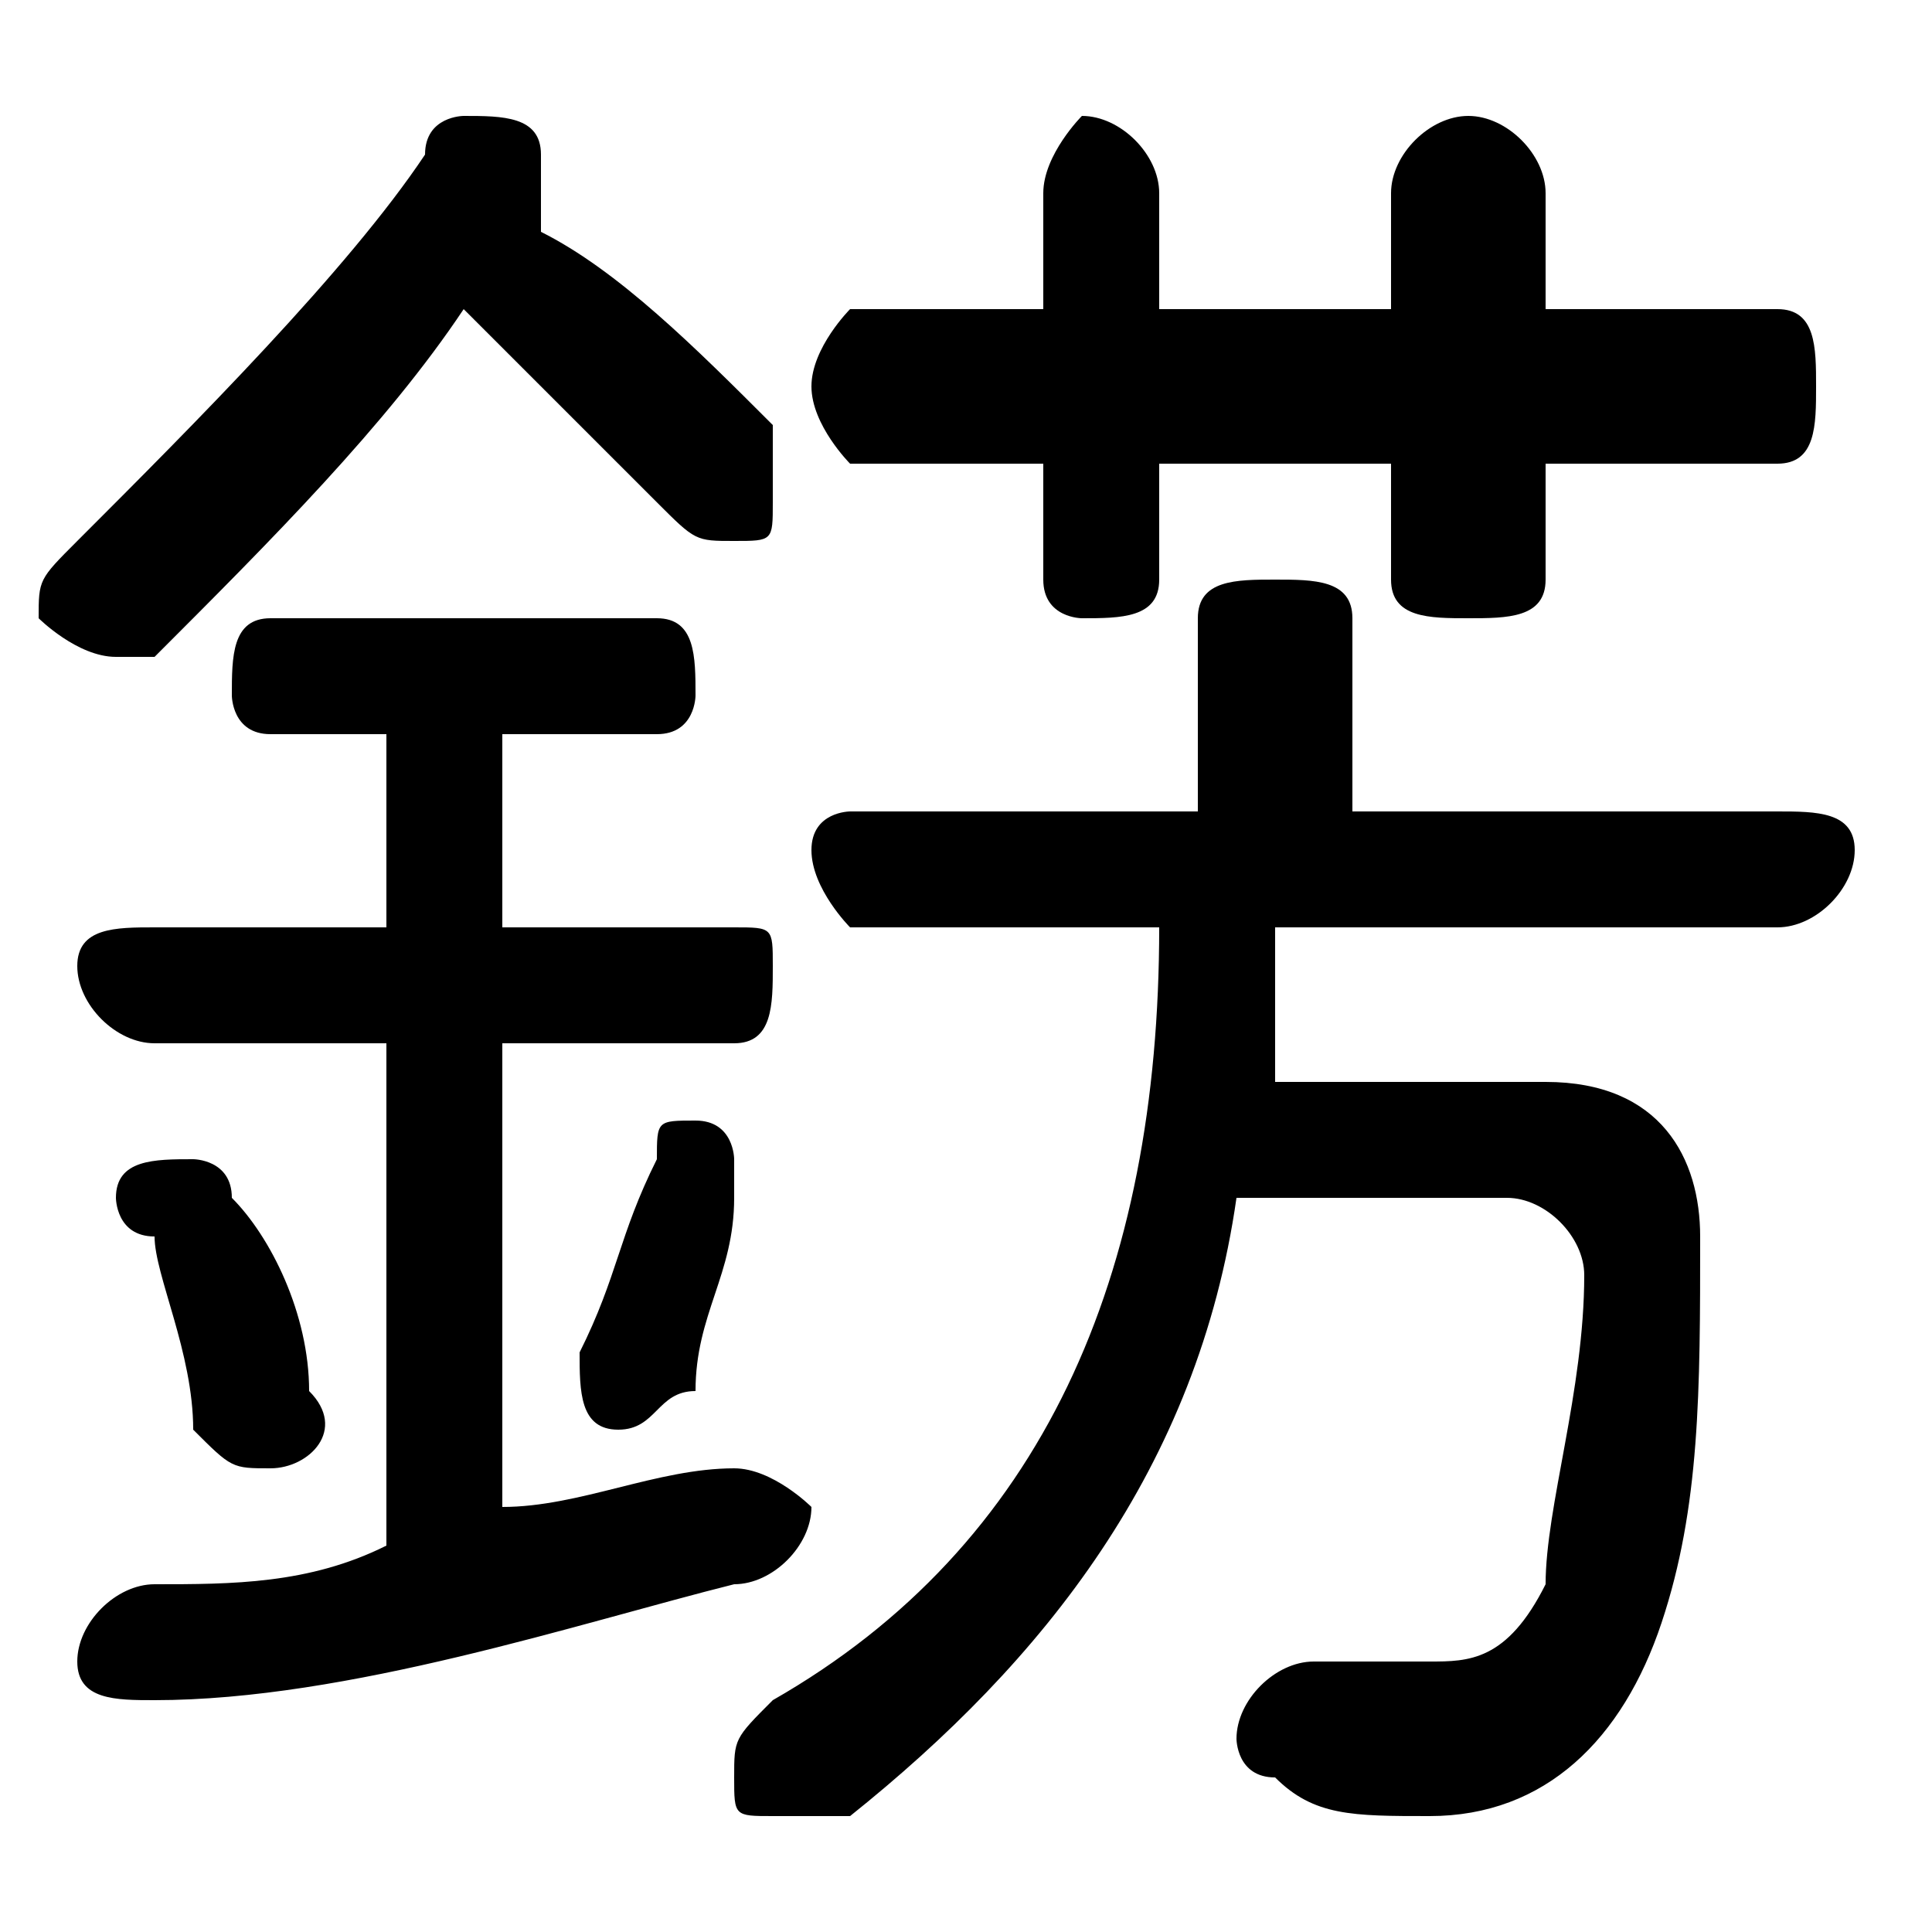 <svg xmlns="http://www.w3.org/2000/svg" viewBox="0 -44.0 50.0 50.0">
    <rect x="0" y="-44.0" width="50.0" height="50.0" fill="#808080" stroke="none"/>
    <g transform="scale(1, -1)">
        <!-- ボディの枠 -->
        <rect x="0" y="-6.0" width="50.0" height="50.0"
            stroke="white" fill="white"/>
        <!-- グリフ座標系の原点 -->
        <circle cx="0" cy="0" r="5" fill="white"/>
        <!-- グリフのアウトライン -->
        <g style="fill:black;stroke:#000000;stroke-width:0;stroke-linecap:round;stroke-linejoin:round;">
        <path d="M 12.0 36.0 C 14.0 34.0 16.0 32.0 17.0 31.0 C 18.0 30.0 18.0 30.0 19.0 30.0 C 20.0 30.0 20.0 30.0 20.0 31.0 C 20.0 32.0 20.0 32.0 20.0 33.0 C 18.0 35.0 16.0 37.0 14.0 38.0 C 14.0 38.0 14.0 39.0 14.0 39.0 C 14.0 39.0 14.0 39.0 14.0 40.0 C 14.0 41.0 13.0 41.0 12.0 41.0 C 12.0 41.0 11.0 41.0 11.0 40.0 C 9.0 37.0 5.0 33.0 2.0 30.0 C 1.0 29.0 1.0 29.0 1.0 28.0 C 1.0 28.0 2.0 27.0 3.0 27.0 C 3.0 27.0 4.0 27.0 4.0 27.0 C 7.0 30.0 10.0 33.0 12.0 36.0 Z M 30.0 20.0 C 30.0 11.0 27.0 4.0 20.0 -0.0 C 19.0 -1.0 19.0 -1.0 19.0 -2.0 C 19.0 -3.0 19.0 -3.0 20.0 -3.0 C 21.0 -3.0 21.0 -3.0 22.0 -3.0 C 27.0 1.0 31.0 6.0 32.0 13.0 L 39.0 13.0 C 40.0 13.0 41.0 12.0 41.0 11.0 C 41.0 8.0 40.0 5.0 40.0 3.0 C 39.0 1.0 38.0 1.0 37.0 1.0 C 36.0 1.0 35.0 1.0 34.0 1.0 C 33.0 1.0 32.0 0.0 32.0 -1.0 C 32.0 -1.0 32.0 -2.0 33.0 -2.0 C 34.0 -3.0 35.0 -3.0 37.0 -3.0 C 40.0 -3.0 42.0 -1.0 43.0 2.0 C 44.0 5.0 44.0 8.0 44.0 12.0 C 44.0 14.0 43.0 16.0 40.0 16.0 L 33.0 16.0 C 33.0 17.0 33.0 19.0 33.0 20.0 L 46.0 20.0 C 47.0 20.0 48.0 21.0 48.0 22.0 C 48.0 23.0 47.0 23.0 46.0 23.0 L 35.0 23.0 L 35.0 28.0 C 35.0 29.0 34.0 29.0 33.0 29.0 C 32.0 29.0 31.0 29.0 31.0 28.0 L 31.0 23.0 L 22.0 23.0 C 22.0 23.0 21.0 23.0 21.0 22.0 C 21.0 21.0 22.0 20.0 22.0 20.0 Z M 30.0 32.0 L 36.0 32.0 L 36.0 29.0 C 36.0 28.0 37.0 28.0 38.0 28.0 C 39.0 28.0 40.0 28.0 40.0 29.0 L 40.0 32.0 L 46.0 32.0 C 47.0 32.0 47.0 33.0 47.0 34.0 C 47.0 35.0 47.0 36.0 46.0 36.0 L 40.0 36.0 L 40.0 39.0 C 40.0 40.0 39.0 41.0 38.0 41.0 C 37.0 41.0 36.0 40.0 36.0 39.0 L 36.0 36.0 L 30.0 36.0 L 30.0 39.0 C 30.0 40.0 29.0 41.0 28.0 41.0 C 28.0 41.0 27.0 40.0 27.0 39.0 L 27.0 36.0 L 22.0 36.0 C 22.0 36.0 21.0 35.0 21.0 34.0 C 21.0 33.0 22.0 32.0 22.0 32.0 L 27.0 32.0 L 27.0 29.0 C 27.0 28.0 28.0 28.0 28.0 28.0 C 29.0 28.0 30.0 28.0 30.0 29.0 Z M 10.0 25.0 L 10.0 20.0 L 4.0 20.0 C 3.0 20.0 2.0 20.0 2.0 19.0 C 2.0 18.0 3.0 17.0 4.0 17.0 L 10.0 17.0 L 10.0 4.0 C 8.0 3.0 6.0 3.0 4.0 3.0 C 3.0 3.0 2.0 2.0 2.0 1.0 C 2.0 0.0 3.0 -0.0 4.0 -0.0 C 9.0 0.0 15.0 2.0 19.0 3.0 C 20.0 3.0 21.0 4.0 21.0 5.0 C 21.0 5.0 20.0 6.0 19.0 6.0 C 19.0 6.0 19.0 6.0 19.0 6.0 C 17.0 6.0 15.0 5.0 13.0 5.0 L 13.0 17.0 L 19.0 17.0 C 20.0 17.0 20.0 18.0 20.0 19.0 C 20.0 20.0 20.0 20.0 19.0 20.0 L 13.0 20.0 L 13.0 25.0 L 17.0 25.0 C 18.0 25.0 18.0 26.0 18.0 26.0 C 18.0 27.0 18.0 28.0 17.0 28.0 L 7.0 28.0 C 6.0 28.0 6.0 27.0 6.0 26.0 C 6.0 26.0 6.0 25.0 7.0 25.0 Z M 6.0 13.0 C 6.0 14.0 5.0 14.0 5.0 14.0 C 4.0 14.0 3.0 14.0 3.0 13.0 C 3.0 13.0 3.0 12.0 4.0 12.0 C 4.0 11.0 5.0 9.0 5.0 7.0 C 6.0 6.0 6.0 6.0 7.0 6.0 C 8.0 6.0 9.0 7.0 8.0 8.0 C 8.0 10.0 7.0 12.0 6.0 13.0 Z M 17.0 14.0 C 16.0 12.0 16.0 11.0 15.0 9.0 C 15.0 9.0 15.0 9.0 15.0 9.0 C 15.0 8.0 15.0 7.0 16.0 7.0 C 17.0 7.0 17.0 8.0 18.0 8.0 C 18.0 10.0 19.0 11.0 19.0 13.0 C 19.0 13.0 19.0 13.0 19.0 14.0 C 19.0 14.0 19.0 15.0 18.0 15.0 C 17.0 15.0 17.0 15.0 17.0 14.0 Z"/>
    </g>
    </g>
</svg>
